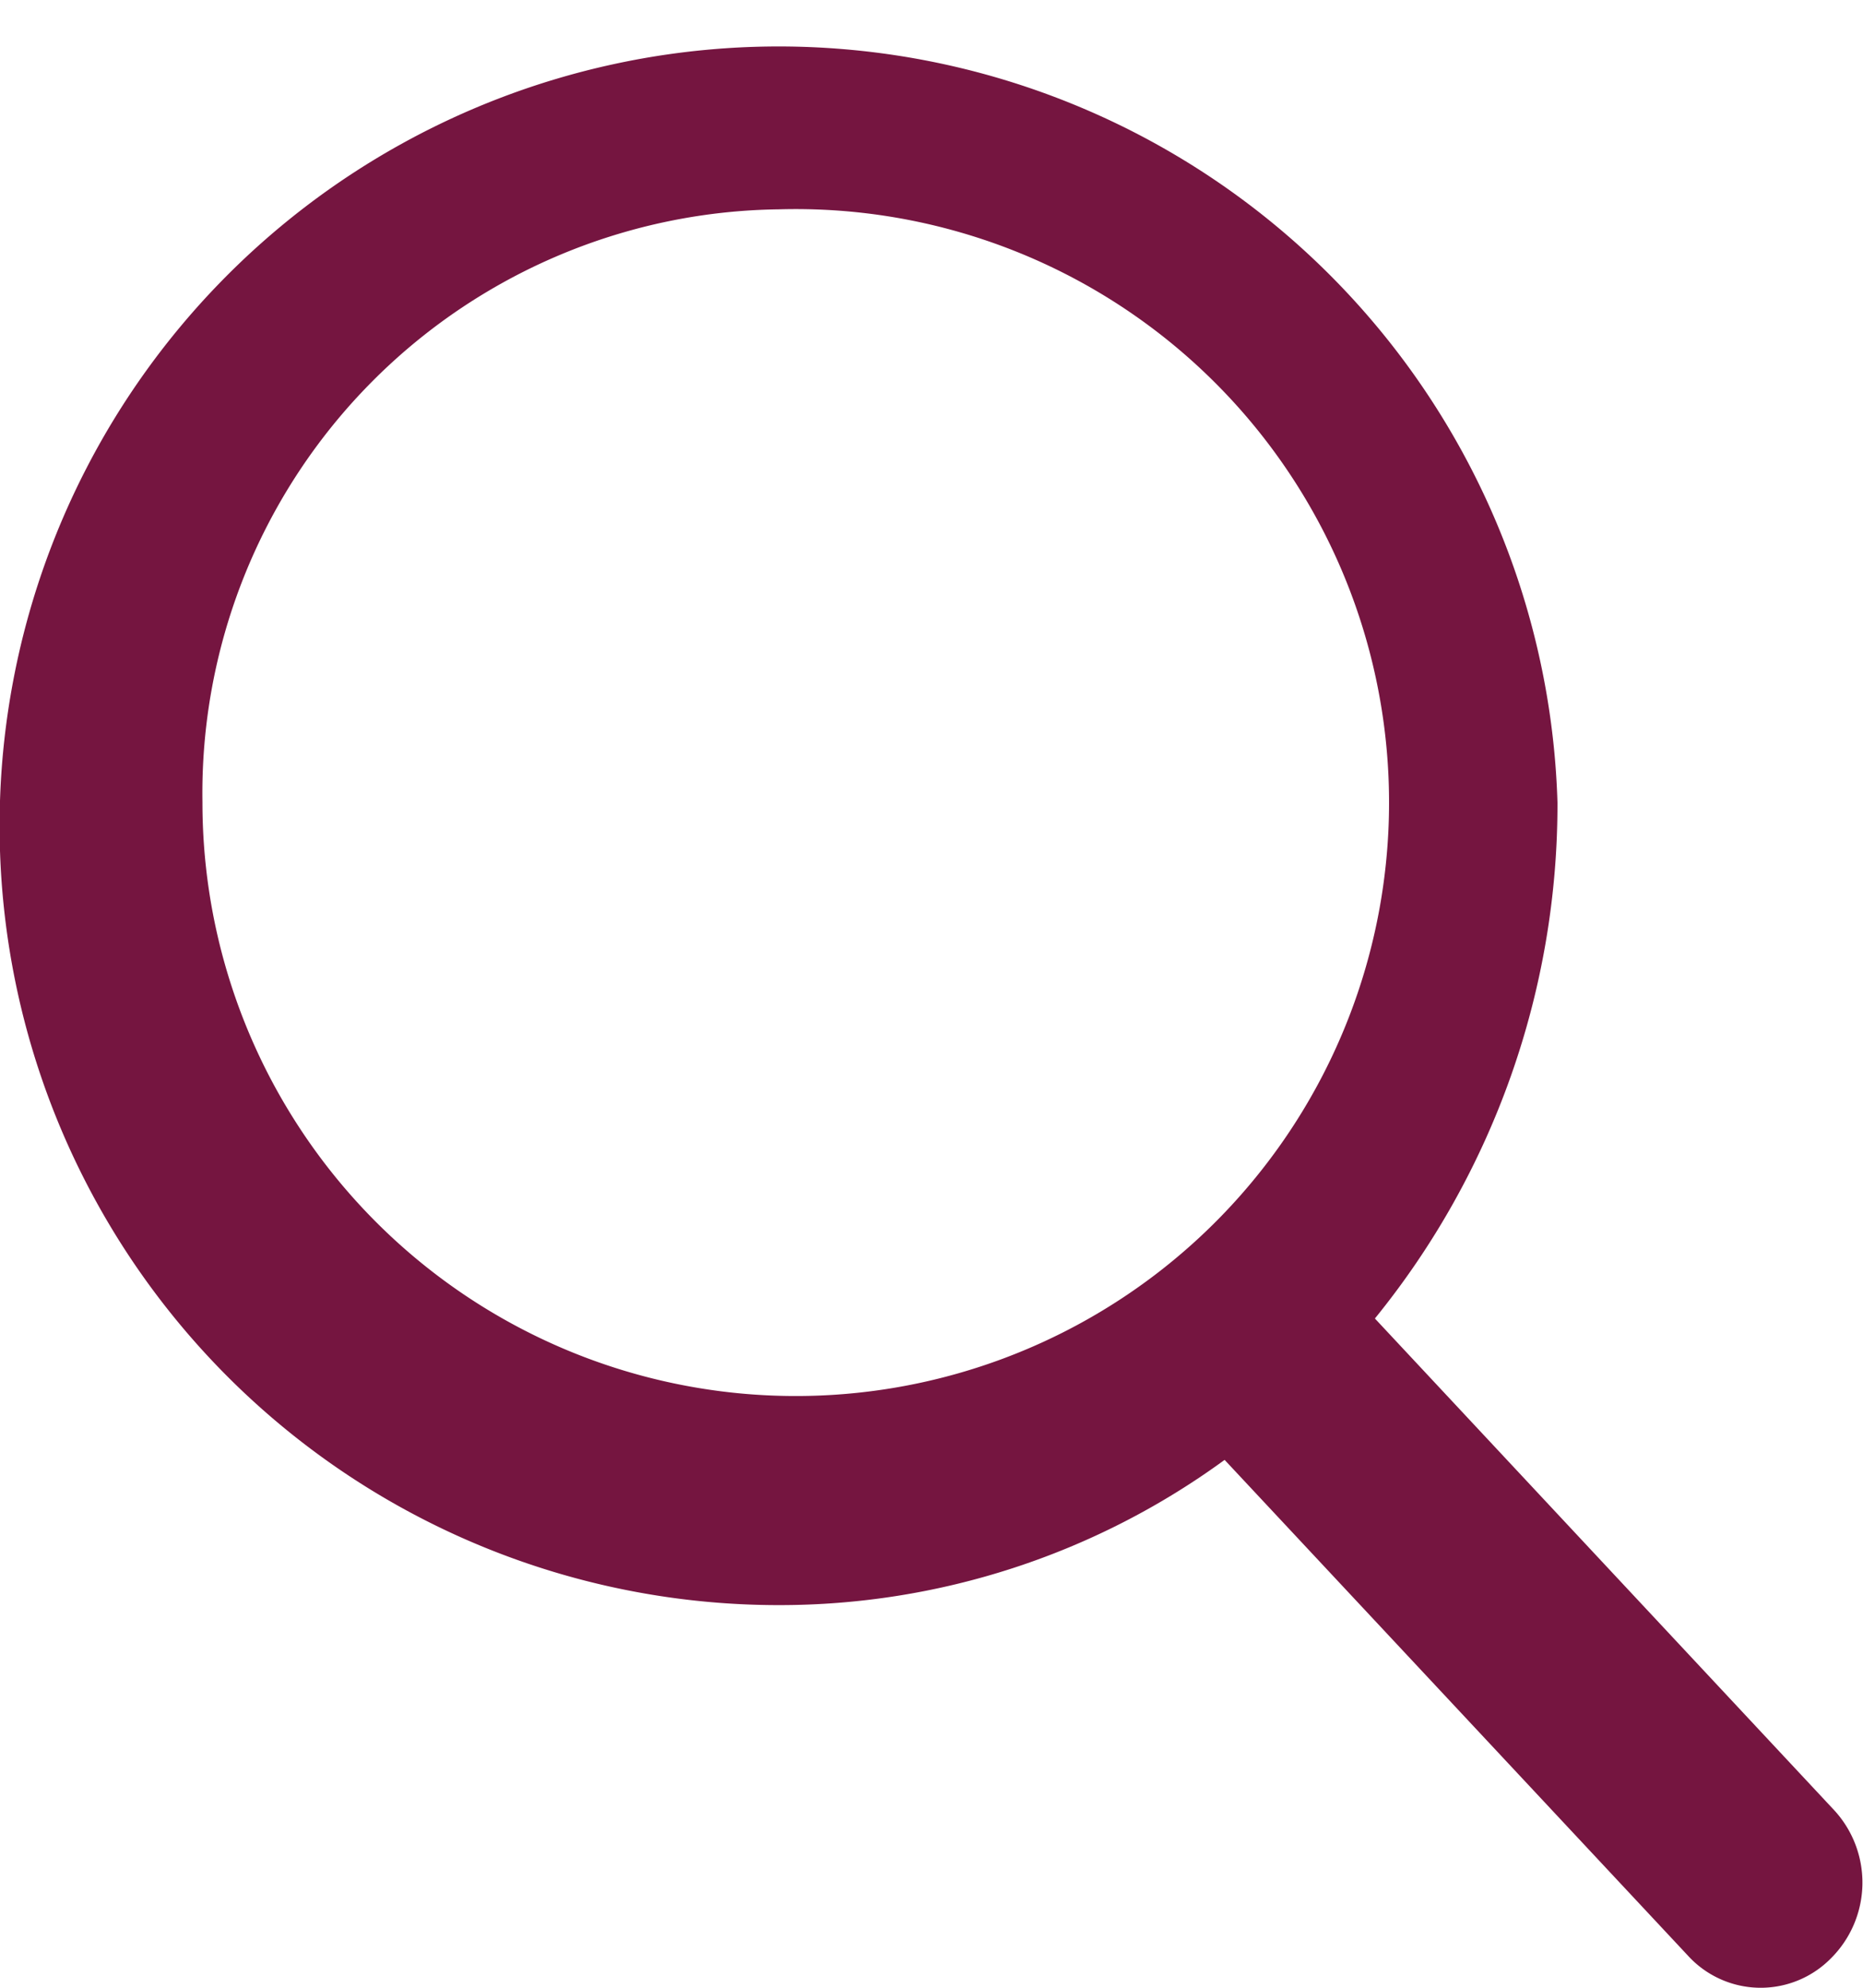 <svg xmlns="http://www.w3.org/2000/svg" width="15" height="16" viewBox="0 0 15 16">
<defs>
    <style>
      .cls-1 {
        fill: #751540;
        fill-rule: evenodd;
      }
    </style>
  </defs>
  <path id="Forma_1" data-name="Forma 1" class="cls-1" d="M1526.77,628.573l-3.7-3.96a6.56,6.56,0,0,0,1.47-4.153,6.273,6.273,0,1,0-6.27,6.46,6.077,6.077,0,0,0,3.59-1.169l3.73,3.99a0.793,0.793,0,0,0,1.15.024A0.86,0.86,0,0,0,1526.77,628.573Zm-8.5-12.888a4.777,4.777,0,1,1-4.64,4.775A4.7,4.7,0,0,1,1518.27,615.685Z" transform="translate(-1512 -614)"/>
</svg>
